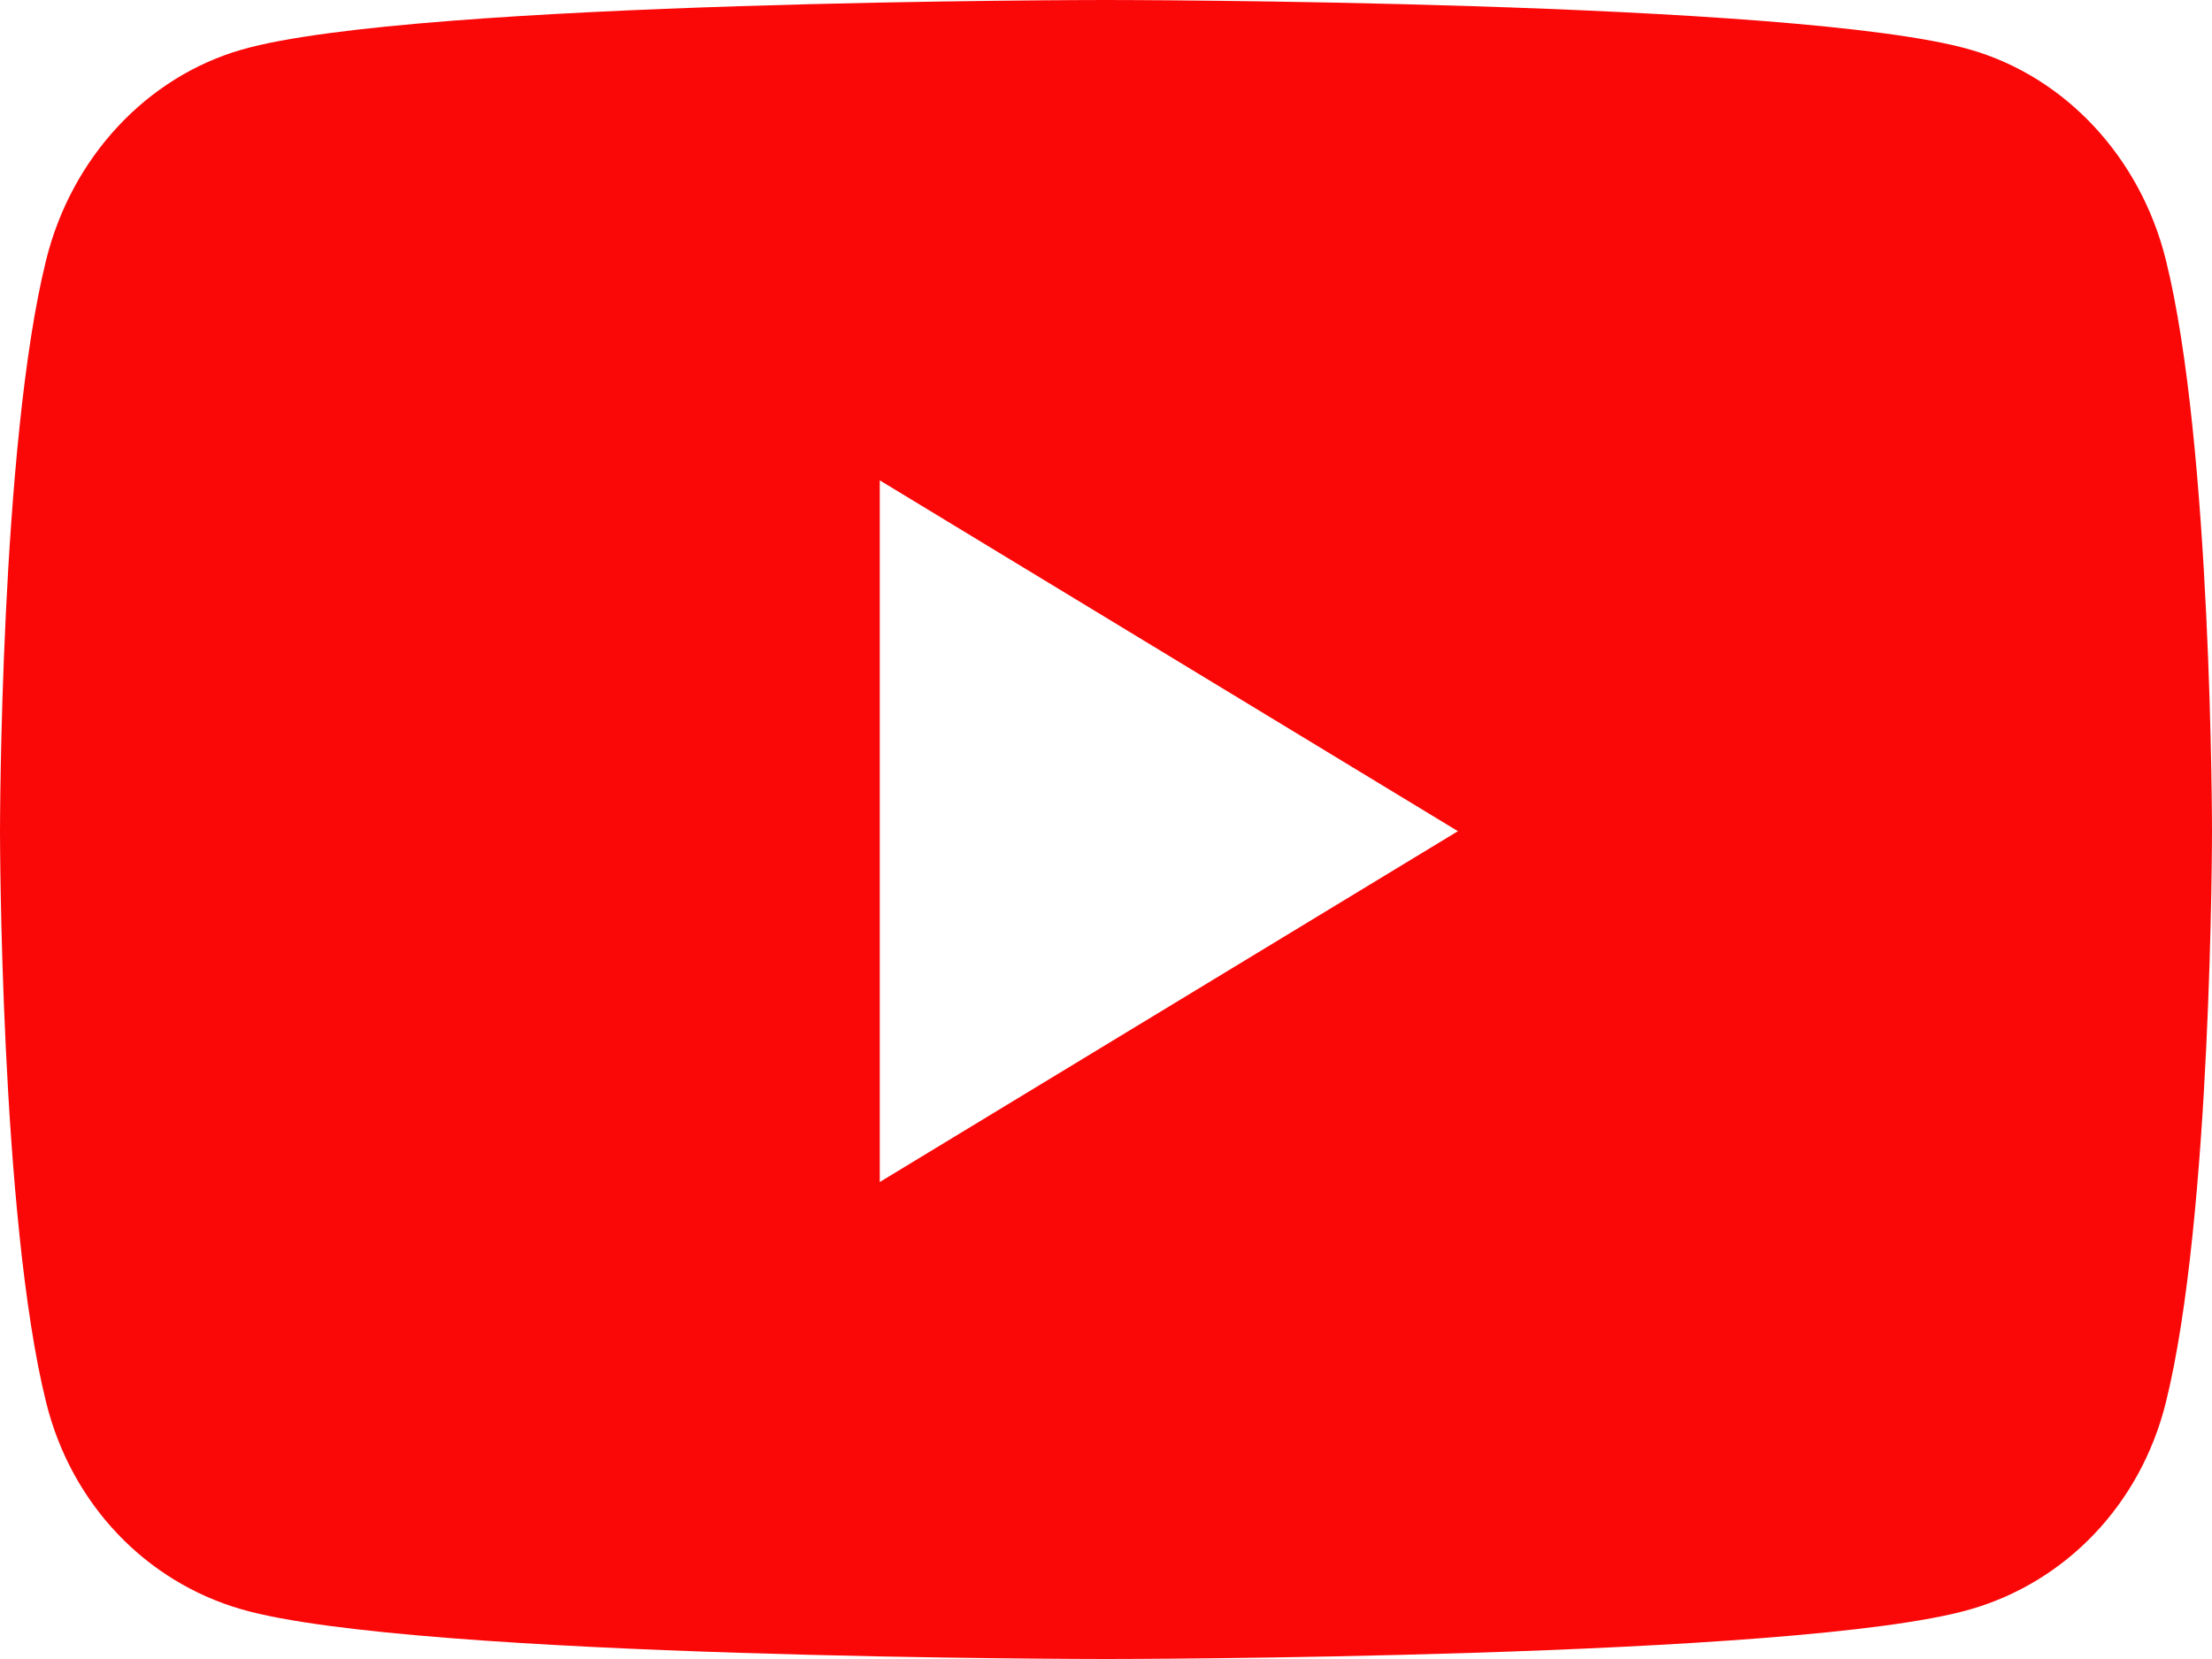 <svg width="100" height="75" viewBox="0 0 100 75" fill="none" xmlns="http://www.w3.org/2000/svg">
<rect x="0" y="0" width="100" height="75" fill="#333333" stroke="none"/>
<g id="youtube 1" clip-path="url(#clip0_46_20)">
<rect width="100" height="75" fill="white"/>
<path id="Vector" d="M97.91 11.735C96.76 7.116 93.372 3.478 89.069 2.243C81.271 0 50 0 50 0C50 0 18.729 0 10.931 2.243C6.628 3.478 3.24 7.116 2.09 11.735C0 20.107 0 37.576 0 37.576C0 37.576 0 55.044 2.09 63.417C3.24 68.036 6.628 71.522 10.931 72.757C18.729 75 50 75 50 75C50 75 81.271 75 89.069 72.757C93.372 71.522 96.76 68.036 97.91 63.417C100 55.044 100 37.576 100 37.576C100 37.576 100 20.107 97.91 11.735ZM39.773 53.436V21.716L65.909 37.576L39.773 53.436Z" fill="#FA0808"/>
</g>
<defs>
<clipPath id="clip0_46_20">
<rect width="100" height="75" fill="white"/>
</clipPath>
</defs>
</svg>
